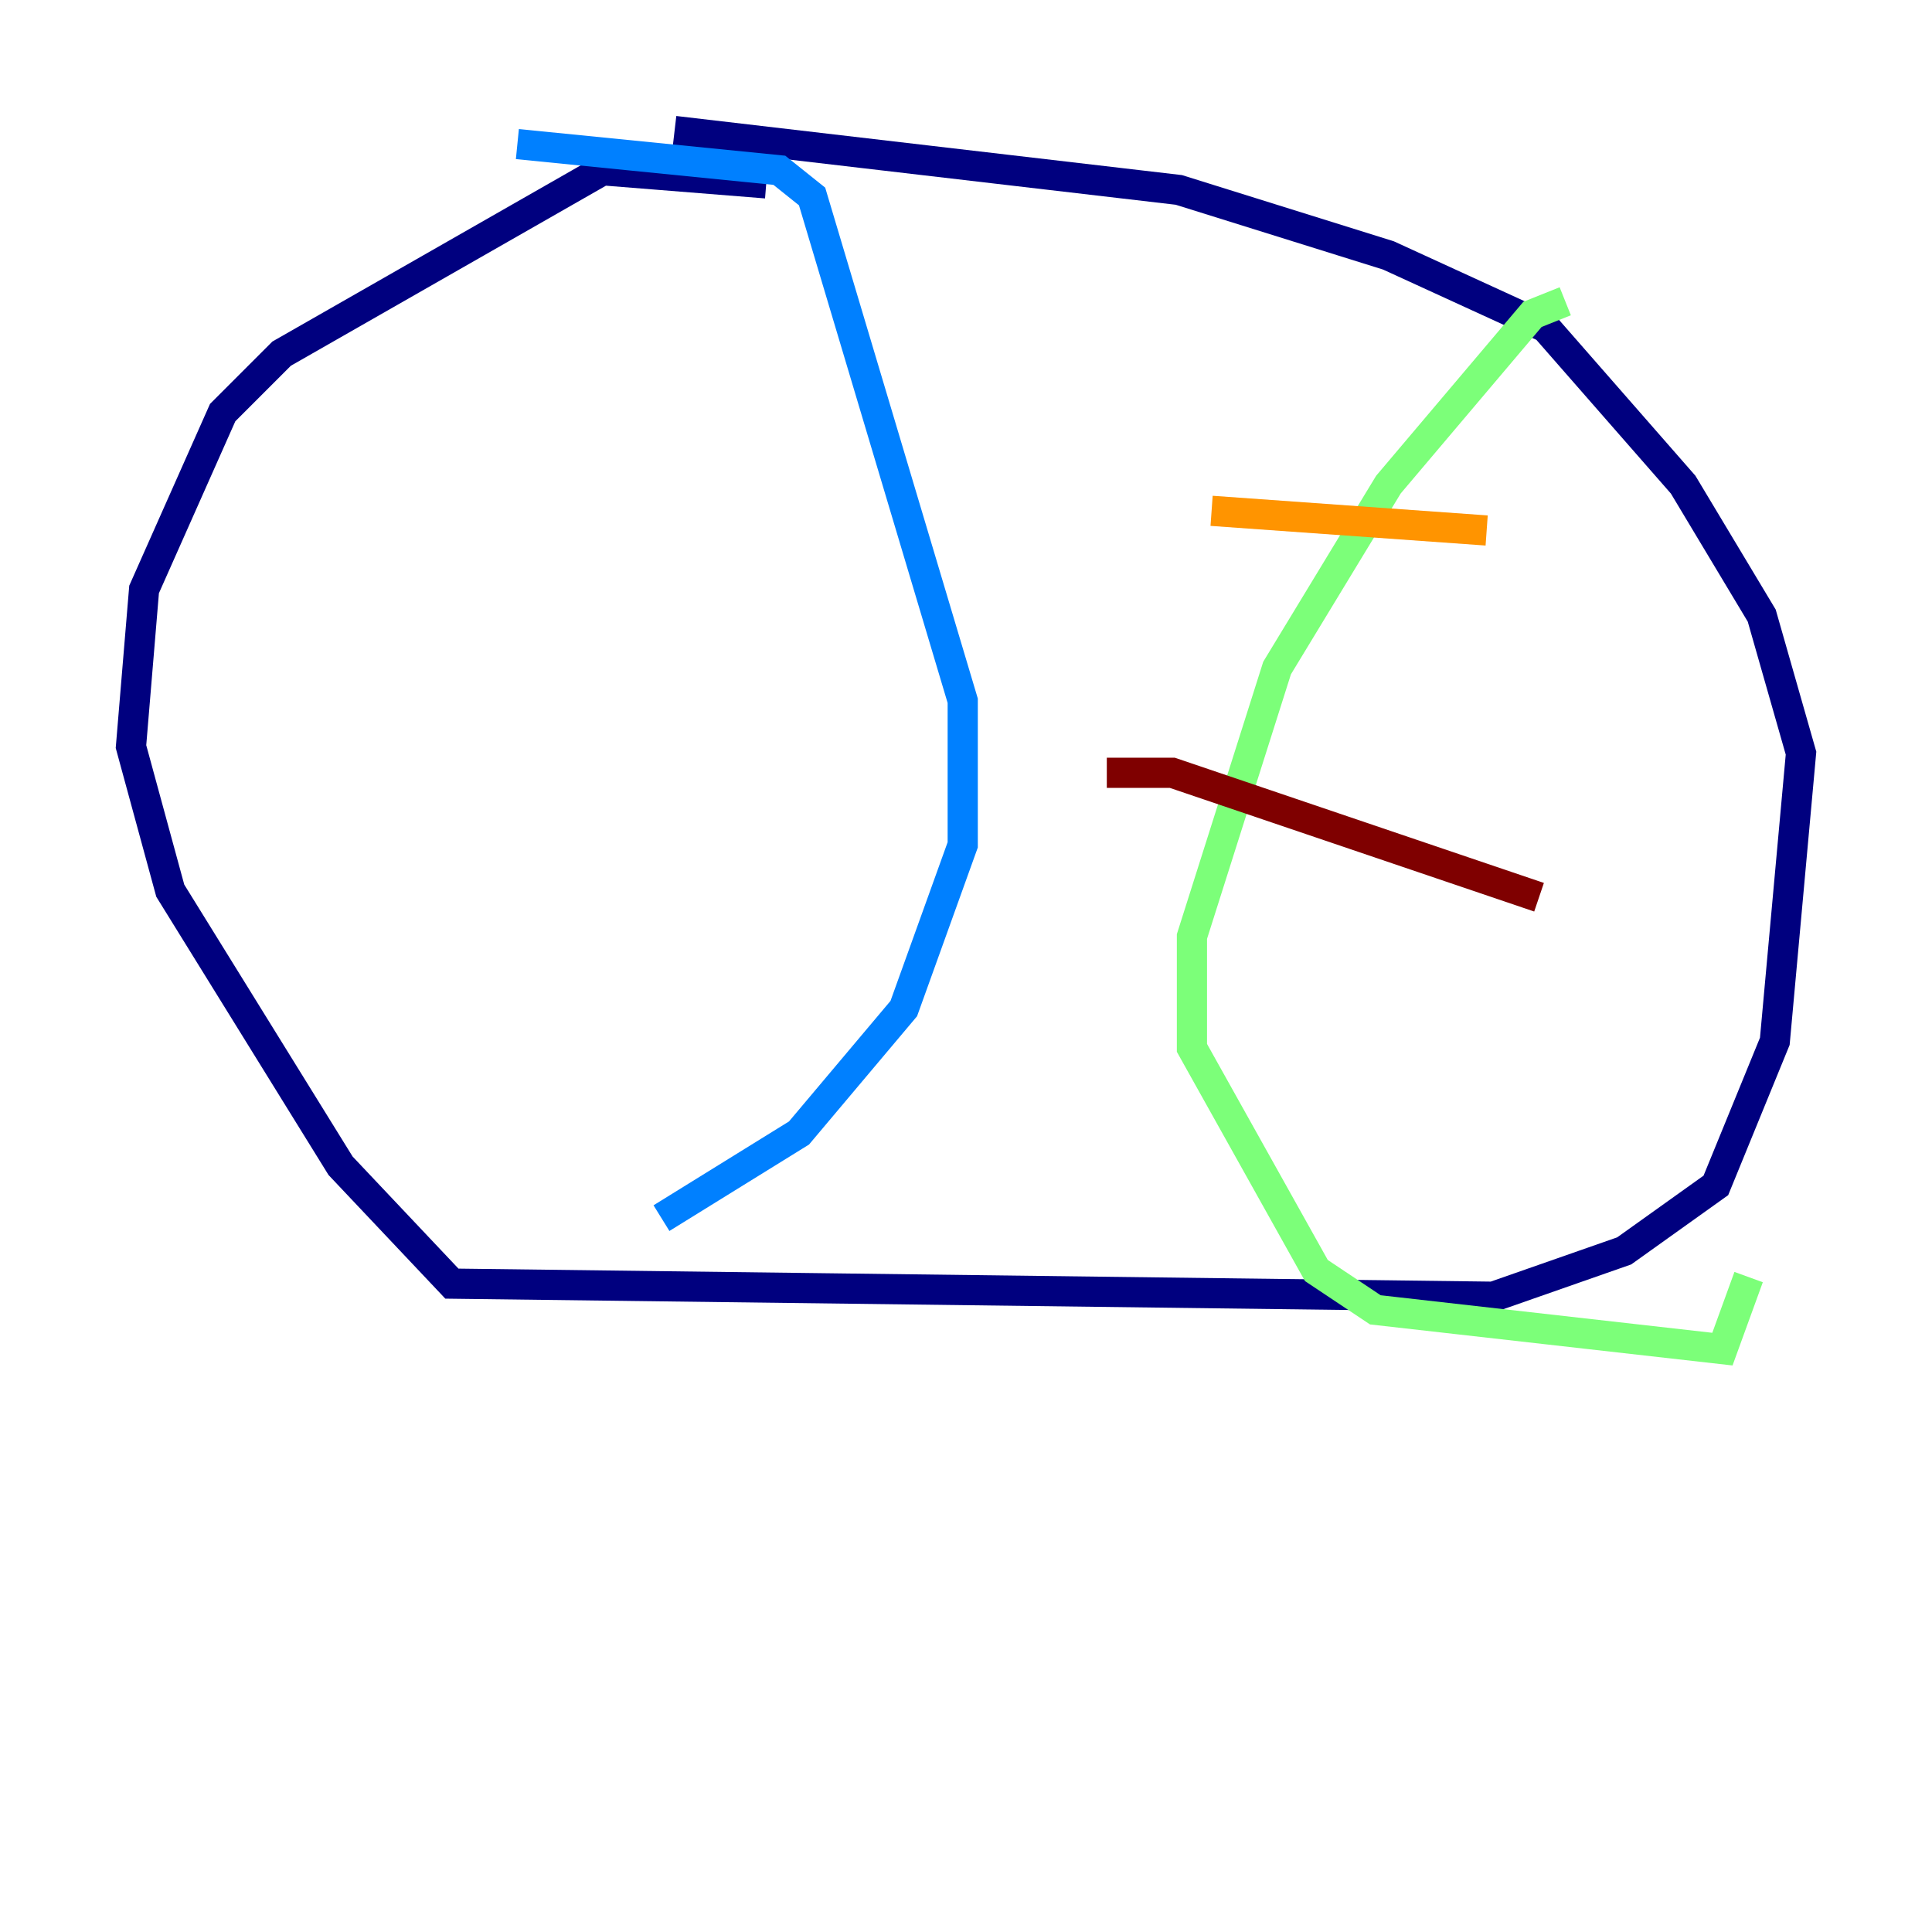 <?xml version="1.0" encoding="utf-8" ?>
<svg baseProfile="tiny" height="128" version="1.2" viewBox="0,0,128,128" width="128" xmlns="http://www.w3.org/2000/svg" xmlns:ev="http://www.w3.org/2001/xml-events" xmlns:xlink="http://www.w3.org/1999/xlink"><defs /><polyline fill="none" points="50.766,12.149 39.919,11.281 18.658,23.43 14.752,27.336 9.546,39.051 8.678,49.464 11.281,59.01 22.563,77.234 29.939,85.044 98.929,85.912 107.607,82.875 113.681,78.536 117.586,68.99 119.322,49.898 116.719,40.786 111.512,32.108 102.4,21.695 91.986,16.922 78.102,12.583 44.691,8.678" stroke="#00007f" stroke-width="2" /><polyline fill="none" points="34.278,9.546 51.634,11.281 53.803,13.017 63.783,46.427 63.783,55.973 59.878,66.82 52.936,75.064 43.824,80.705" stroke="#0080ff" stroke-width="2" /><polyline fill="none" points="103.702,19.959 101.532,20.827 91.986,32.108 84.61,44.258 78.969,62.047 78.969,69.424 87.214,84.176 91.119,86.78 114.115,89.383 115.851,84.61" stroke="#7cff79" stroke-width="2" /><polyline fill="none" points="80.271,33.844 98.495,35.146" stroke="#ff9400" stroke-width="2" /><polyline fill="none" points="73.329,51.2 77.668,51.2 101.966,59.444" stroke="#7f0000" stroke-width="2" /></svg>